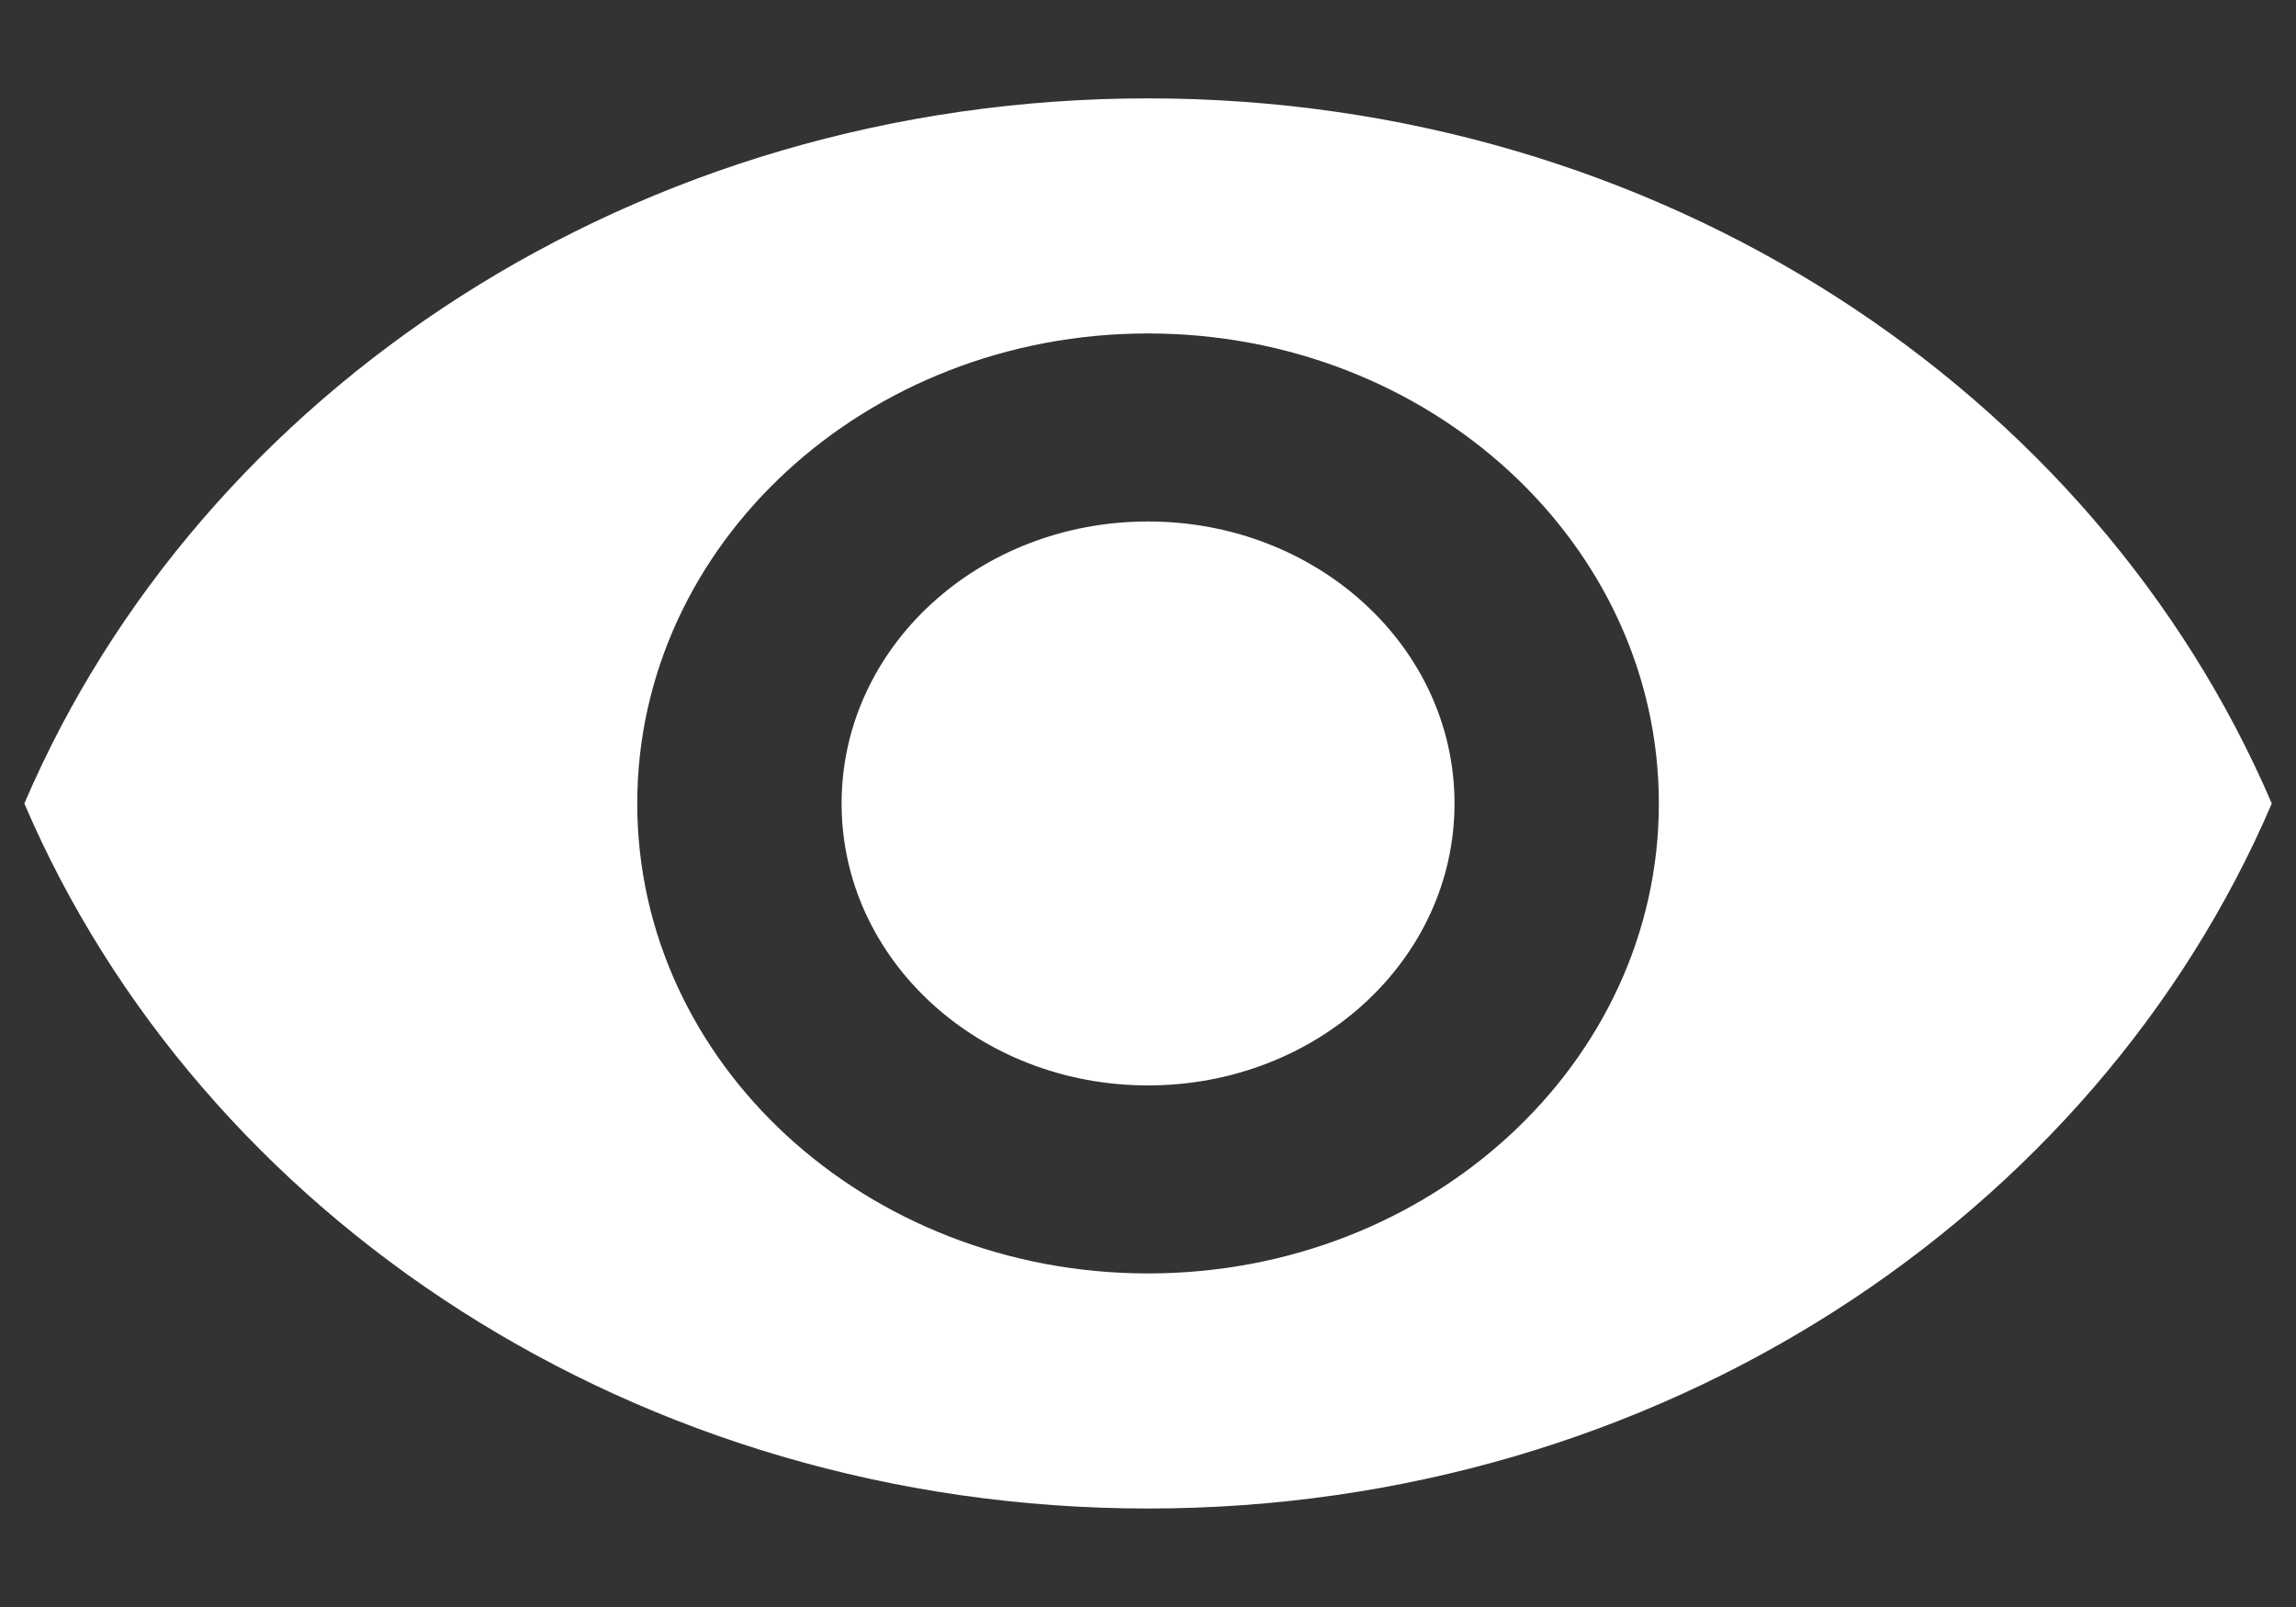 <svg width="20" height="14" viewBox="0 0 20 14" fill="none" xmlns="http://www.w3.org/2000/svg">
<rect x="0" y="0" width="20" height="14" fill="#333333" stroke="none"/>
<path d="M10 0.857C5.551 0.857 1.751 3.404 0.212 7C1.751 10.595 5.551 13.142 10 13.142C14.45 13.142 18.249 10.595 19.789 7C18.249 3.404 14.45 0.857 10 0.857ZM10 11.094C7.544 11.094 5.551 9.26 5.551 7C5.551 4.739 7.544 2.905 10 2.905C12.456 2.905 14.45 4.739 14.45 7C14.45 9.26 12.456 11.094 10 11.094ZM10 4.543C8.523 4.543 7.331 5.64 7.331 7C7.331 8.359 8.523 9.456 10 9.456C11.477 9.456 12.67 8.359 12.67 7C12.67 5.64 11.477 4.543 10 4.543Z" fill="white"/>
</svg>
